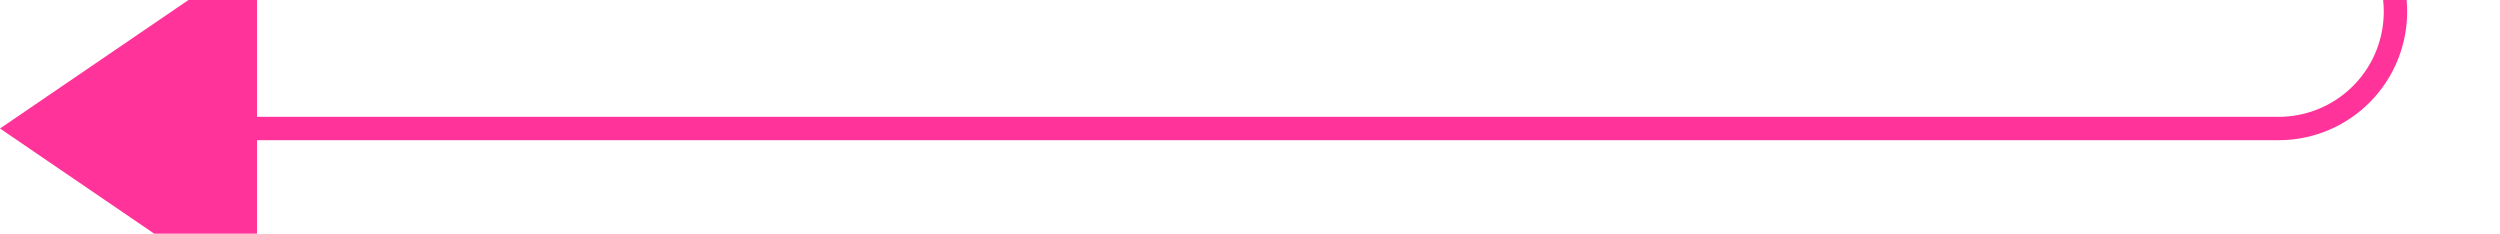 ﻿<?xml version="1.0" encoding="utf-8"?>
<svg version="1.1" xmlns:xlink="http://www.w3.org/1999/xlink" width="107px" height="10px" preserveAspectRatio="xMinYMid meet" viewBox="1451 1926  107 8" xmlns="http://www.w3.org/2000/svg">
  <path d="M 1553.5 547  L 1553.5 1925  A 5 5 0 0 1 1548.5 1930.5 L 1462 1930.5  " stroke-width="1" stroke="#ff3399" fill="none" />
  <path d="M 1553.5 546  A 3 3 0 0 0 1550.5 549 A 3 3 0 0 0 1553.5 552 A 3 3 0 0 0 1556.5 549 A 3 3 0 0 0 1553.5 546 Z M 1462 1923  L 1451 1930.5  L 1462 1938  L 1462 1923  Z " fill-rule="nonzero" fill="#ff3399" stroke="none" />
</svg>